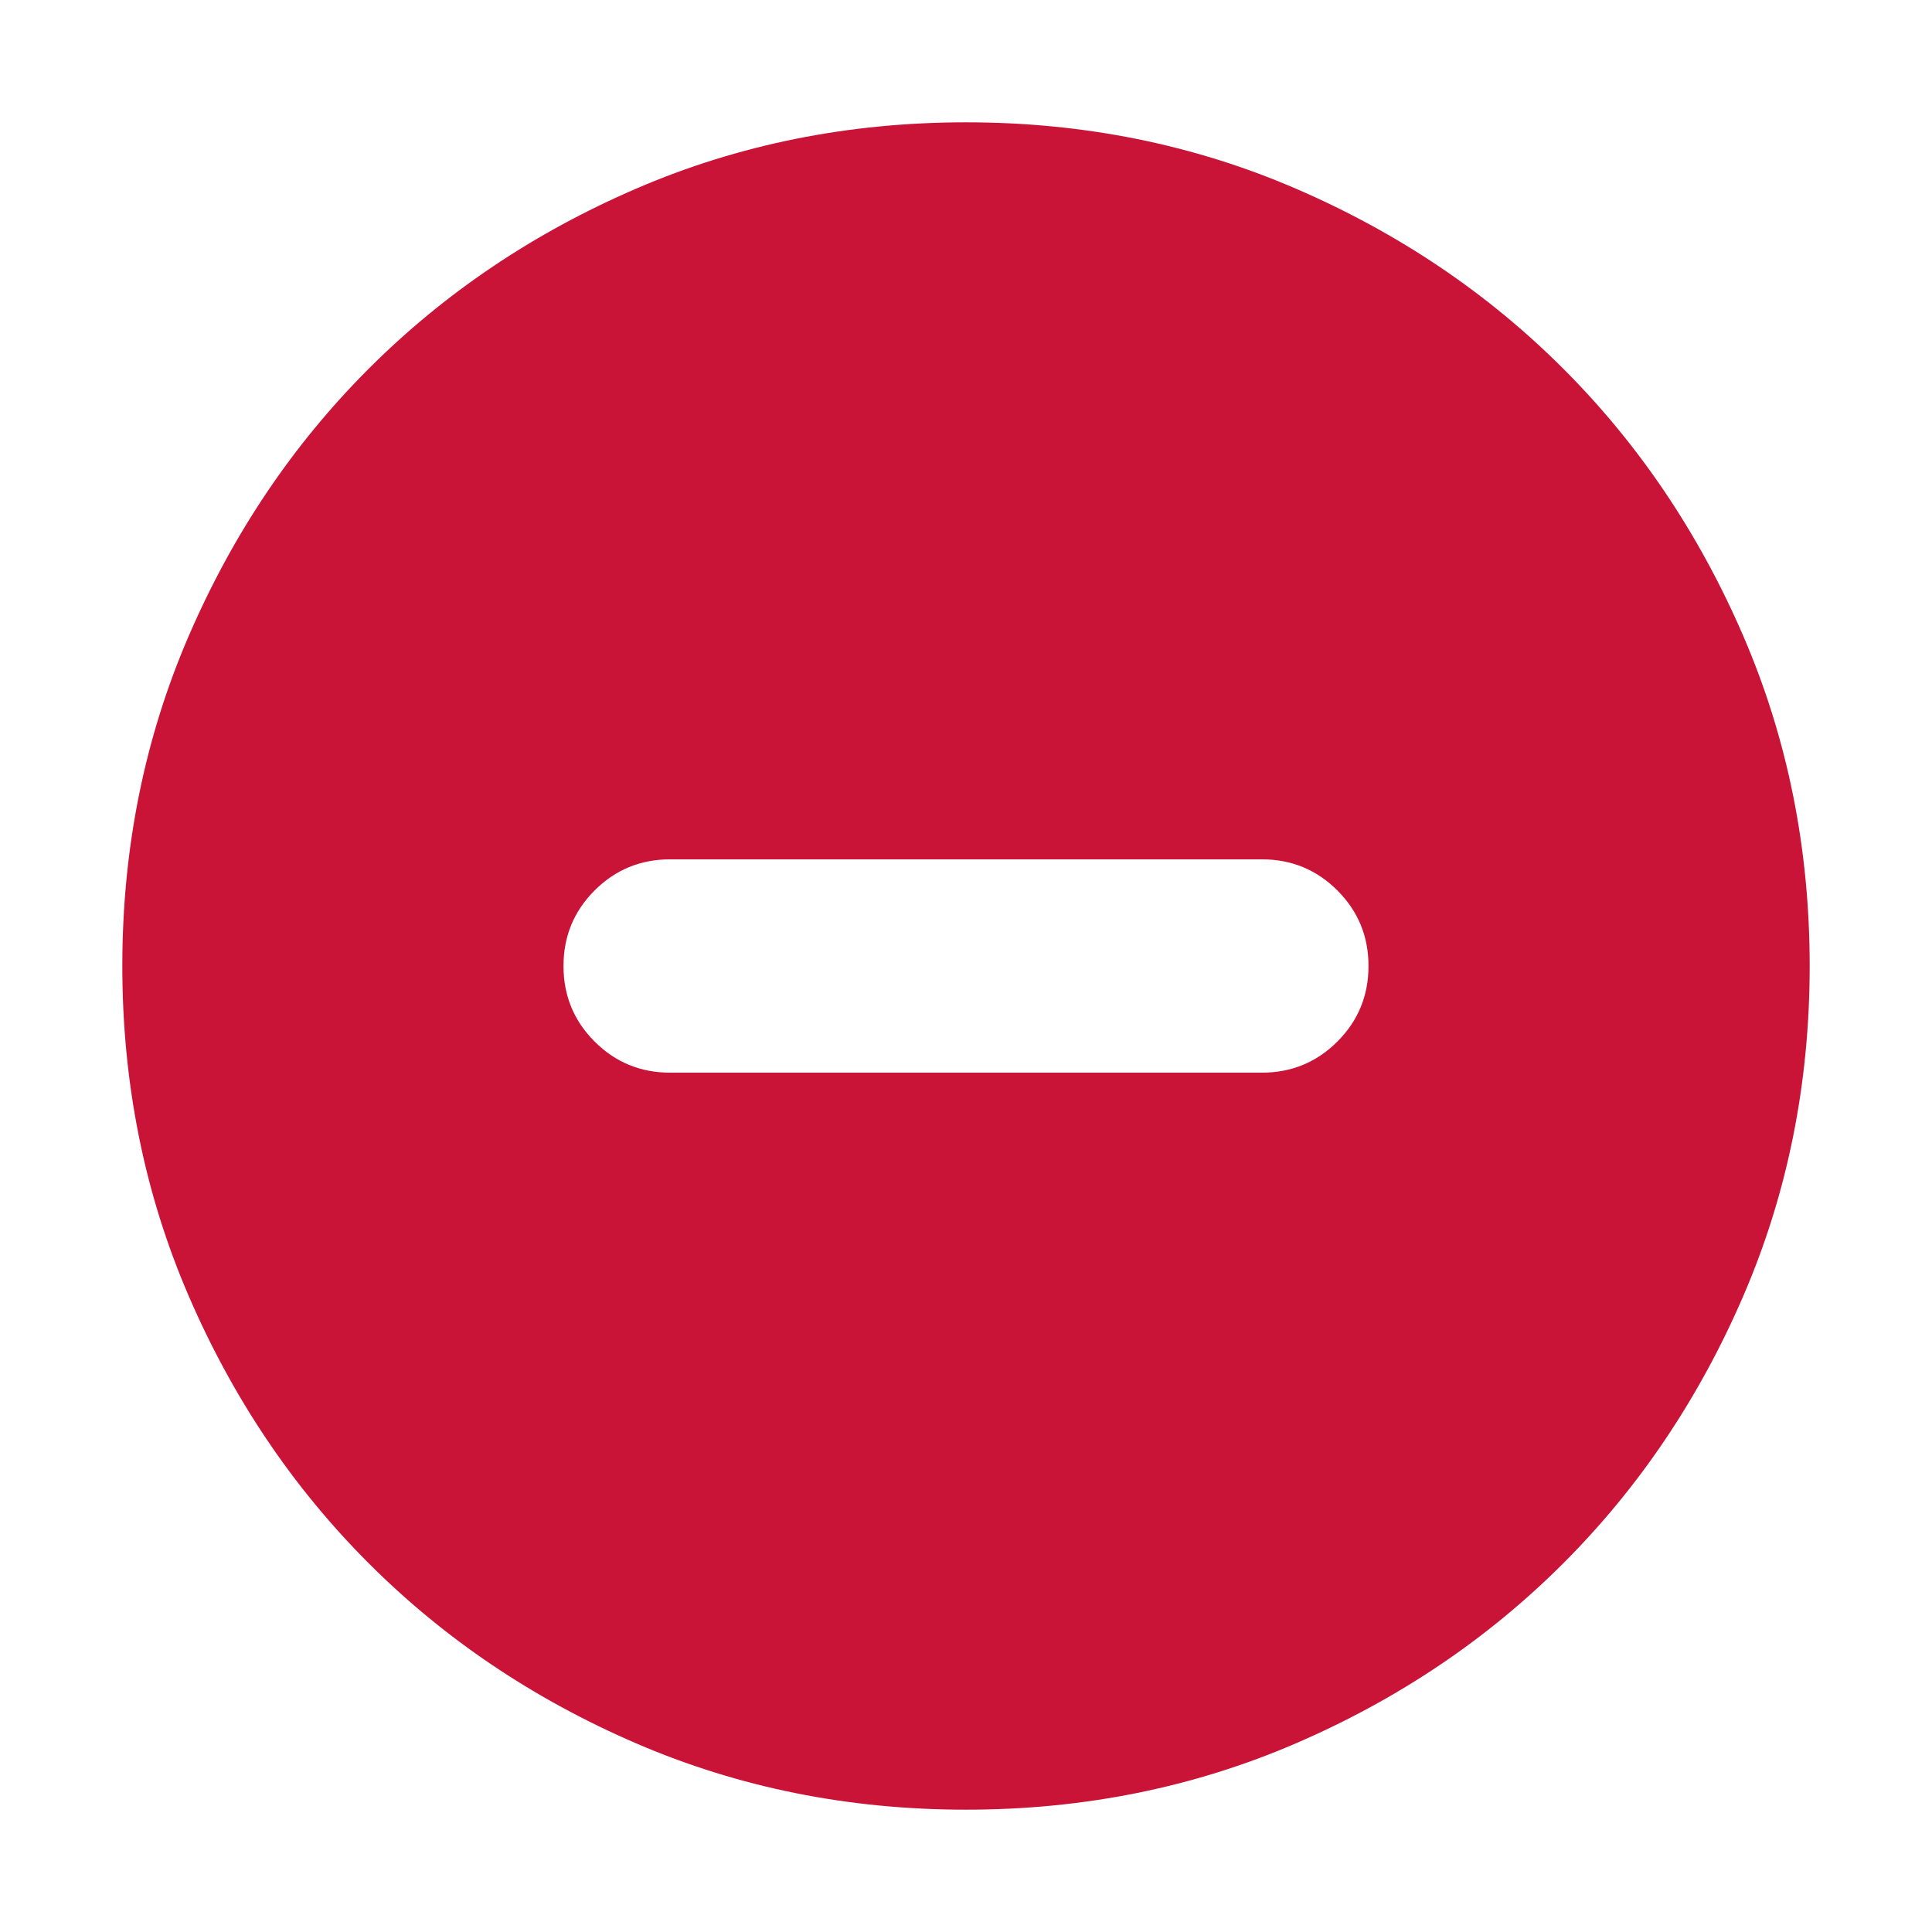 <svg xmlns="http://www.w3.org/2000/svg" height="24px" viewBox="0 -960 960 960" width="24px" fill="#C91438"><path d="M333-427h294q22.09 0 37.54-15.46Q680-457.91 680-480t-15.46-37.54Q649.09-533 627-533H333q-22.09 0-37.54 15.46Q280-502.09 280-480t15.46 37.54Q310.91-427 333-427ZM480-60.78q-87.52 0-163.91-32.96-76.38-32.96-132.88-89.47-56.51-56.5-89.47-132.88Q60.78-392.48 60.78-480t32.96-163.91q32.96-76.38 89.47-132.88 56.5-56.51 132.88-89.47 76.39-32.96 163.91-32.96t163.91 32.96q76.38 32.96 132.88 89.47 56.51 56.5 89.47 132.88 32.96 76.39 32.96 163.91t-32.96 163.91q-32.96 76.38-89.47 132.88-56.5 56.51-132.88 89.47Q567.52-60.78 480-60.78Z"/></svg>